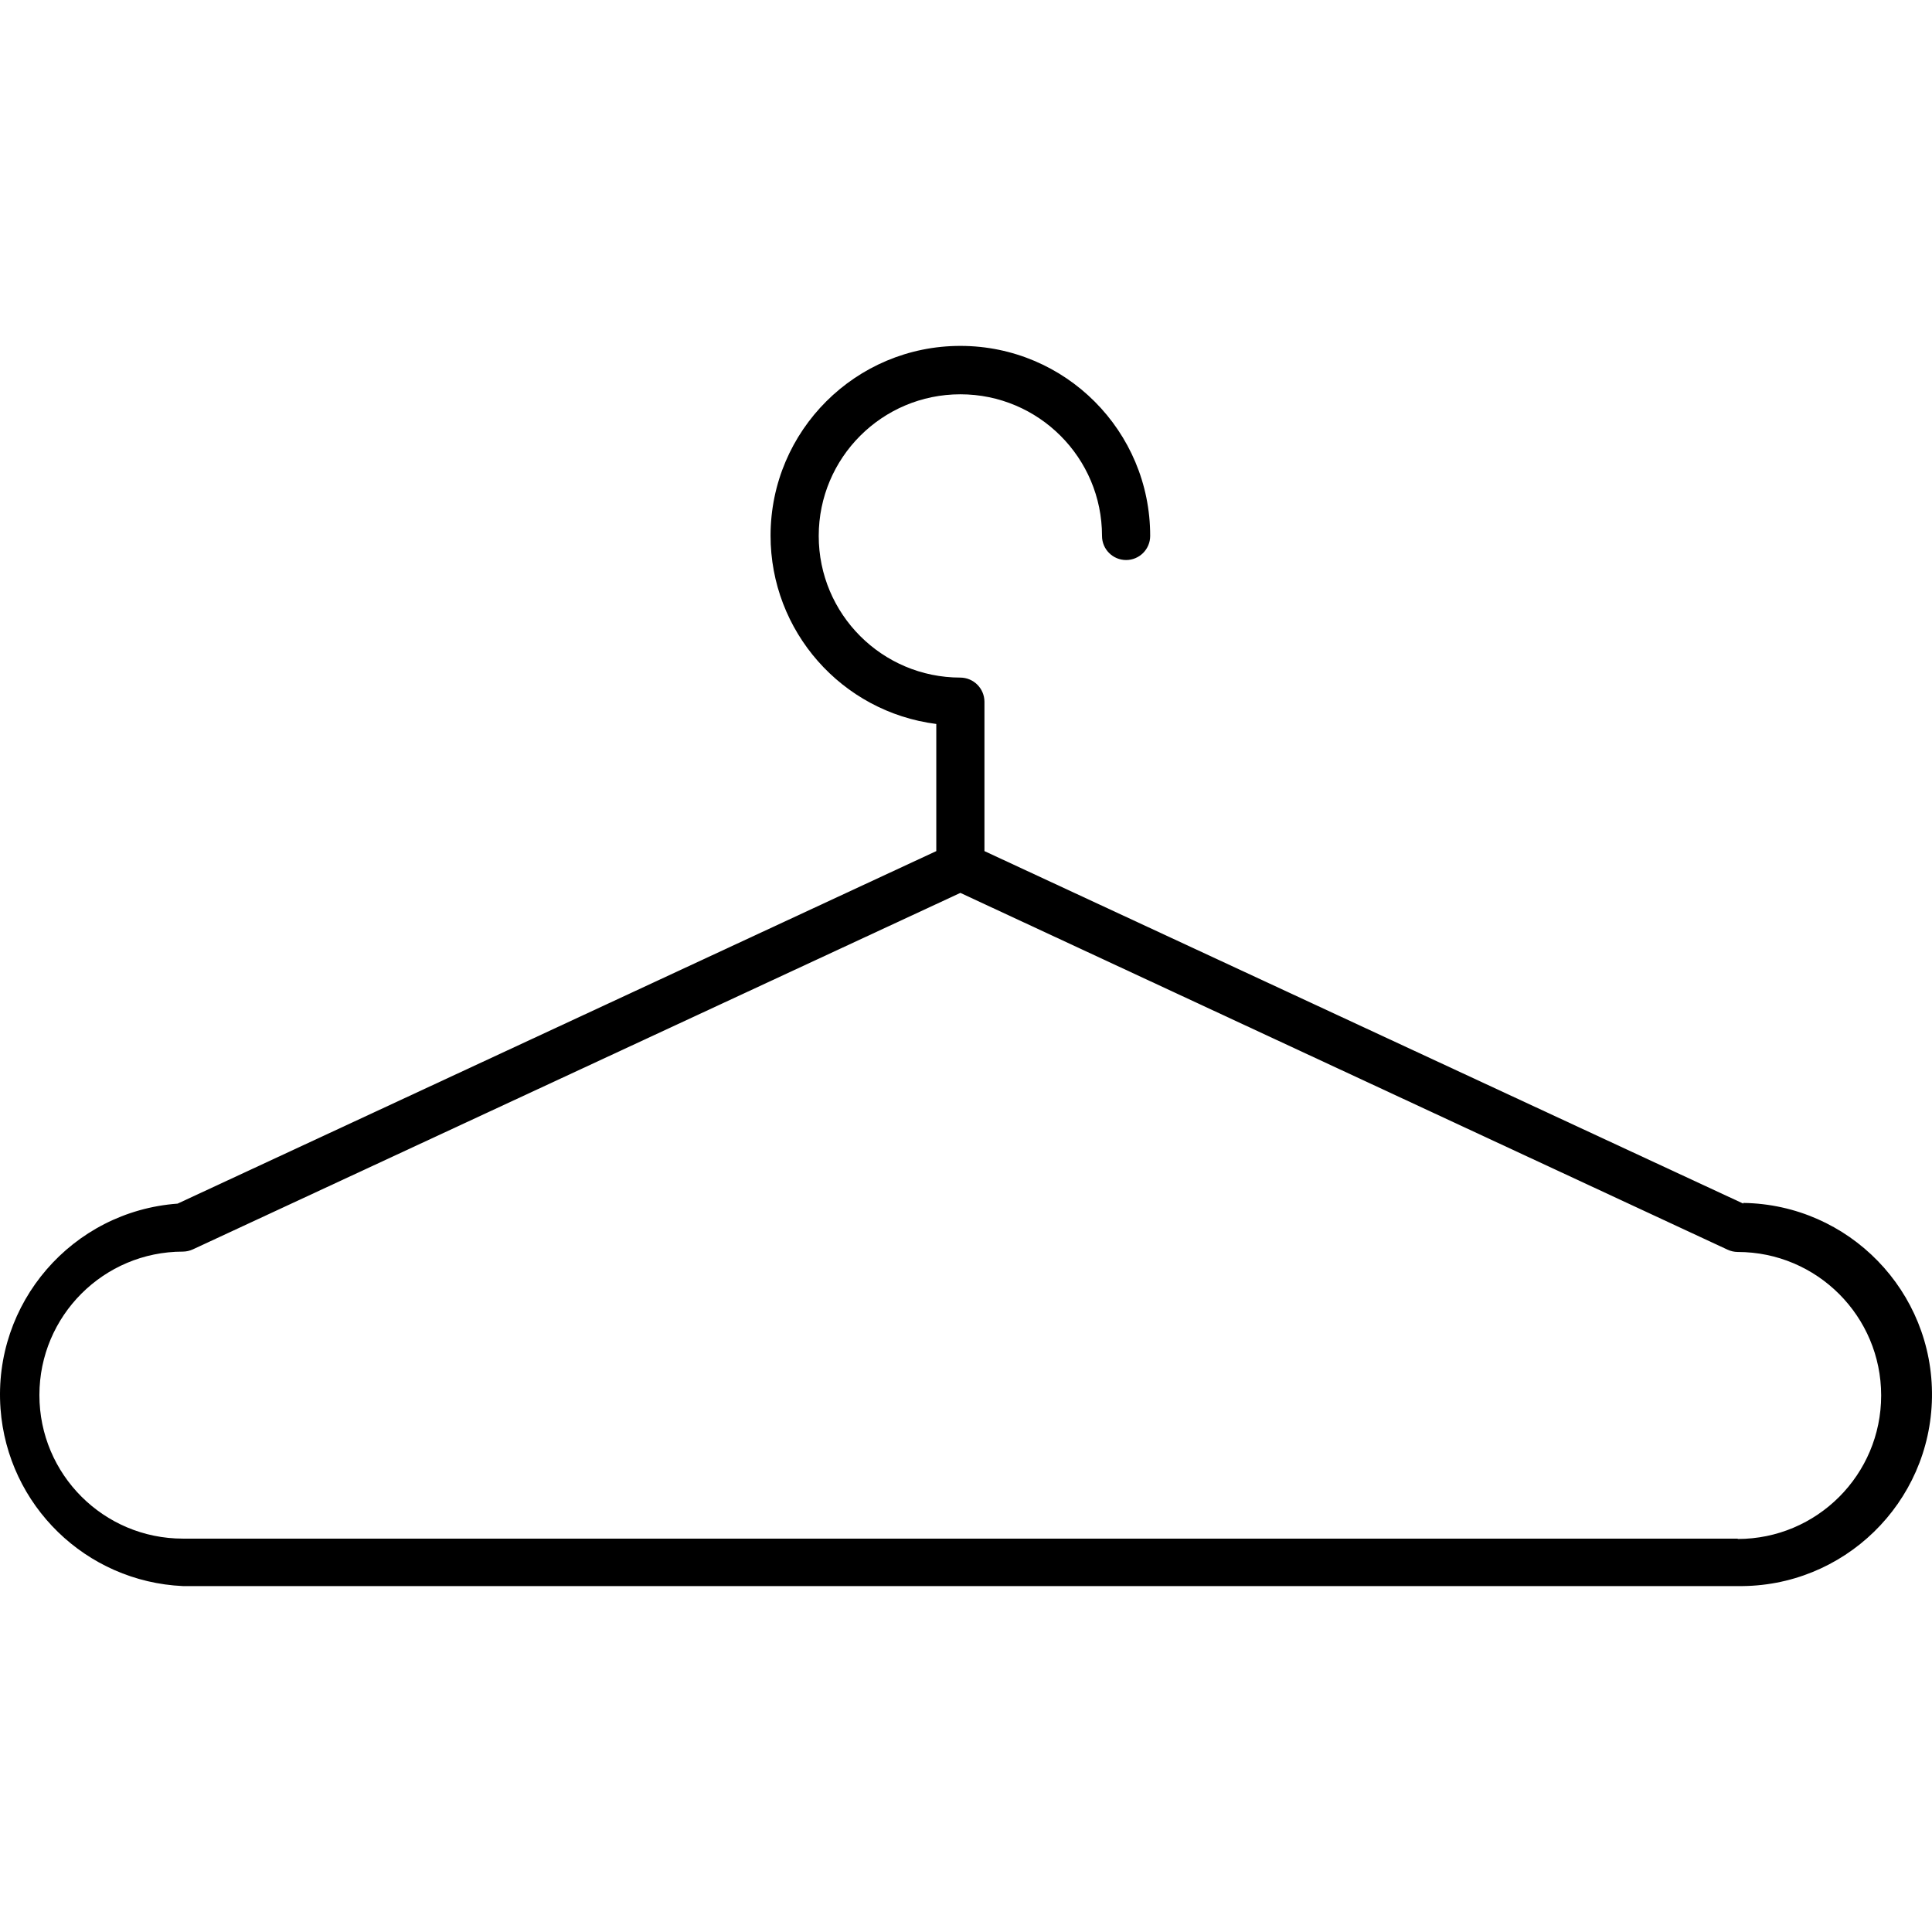 <?xml version="1.0" encoding="iso-8859-1"?>
<!-- Generator: Adobe Illustrator 19.0.0, SVG Export Plug-In . SVG Version: 6.00 Build 0)  -->
<svg version="1.1" id="Capa_1" xmlns="http://www.w3.org/2000/svg" xmlns:xlink="http://www.w3.org/1999/xlink" x="0px" y="0px"
	 viewBox="0 0 436.466 436.466" style="enable-background:new 0 0 436.466 436.466;" xml:space="preserve">
<g>
	<g>
		<path d="M393.801,271.757l0.04,0.16l-171.44-79.64v-33.56c0,0,0,0,0-0.2c-0.022-2.995-2.445-5.418-5.44-5.44
			c-17.673,0-32-14.327-32-32s14.327-32,32-32c17.673,0,32,14.327,32,32c0,3.004,2.436,5.44,5.44,5.44c3.004,0,5.44-2.436,5.44-5.44
			c0.03-23.682-19.144-42.904-42.826-42.933c-23.682-0.03-42.904,19.144-42.934,42.826c-0.027,21.599,16.015,39.847,37.44,42.587
			v28.72l-171.4,79.64c-23.839,1.746-41.749,22.486-40.004,46.325c1.601,21.867,19.301,39.082,41.204,40.075h351.24
			c23.903,0.342,43.558-18.757,43.9-42.66S417.704,272.1,393.801,271.757z M392.561,347.677l0.04-0.08H41.321
			c-17.905,0-32.42-14.515-32.42-32.42s14.515-32.42,32.42-32.42c0.788-0.009,1.566-0.186,2.28-0.52l173.36-80.52l173.32,80.6
			c0.714,0.334,1.492,0.511,2.28,0.52c17.905,0,32.42,14.515,32.42,32.42S410.466,347.677,392.561,347.677z"/>
	</g>
</g>
<g>
</g>
<g>
</g>
<g>
</g>
<g>
</g>
<g>
</g>
<g>
</g>
<g>
</g>
<g>
</g>
<g>
</g>
<g>
</g>
<g>
</g>
<g>
</g>
<g>
</g>
<g>
</g>
<g>
</g>
</svg>
